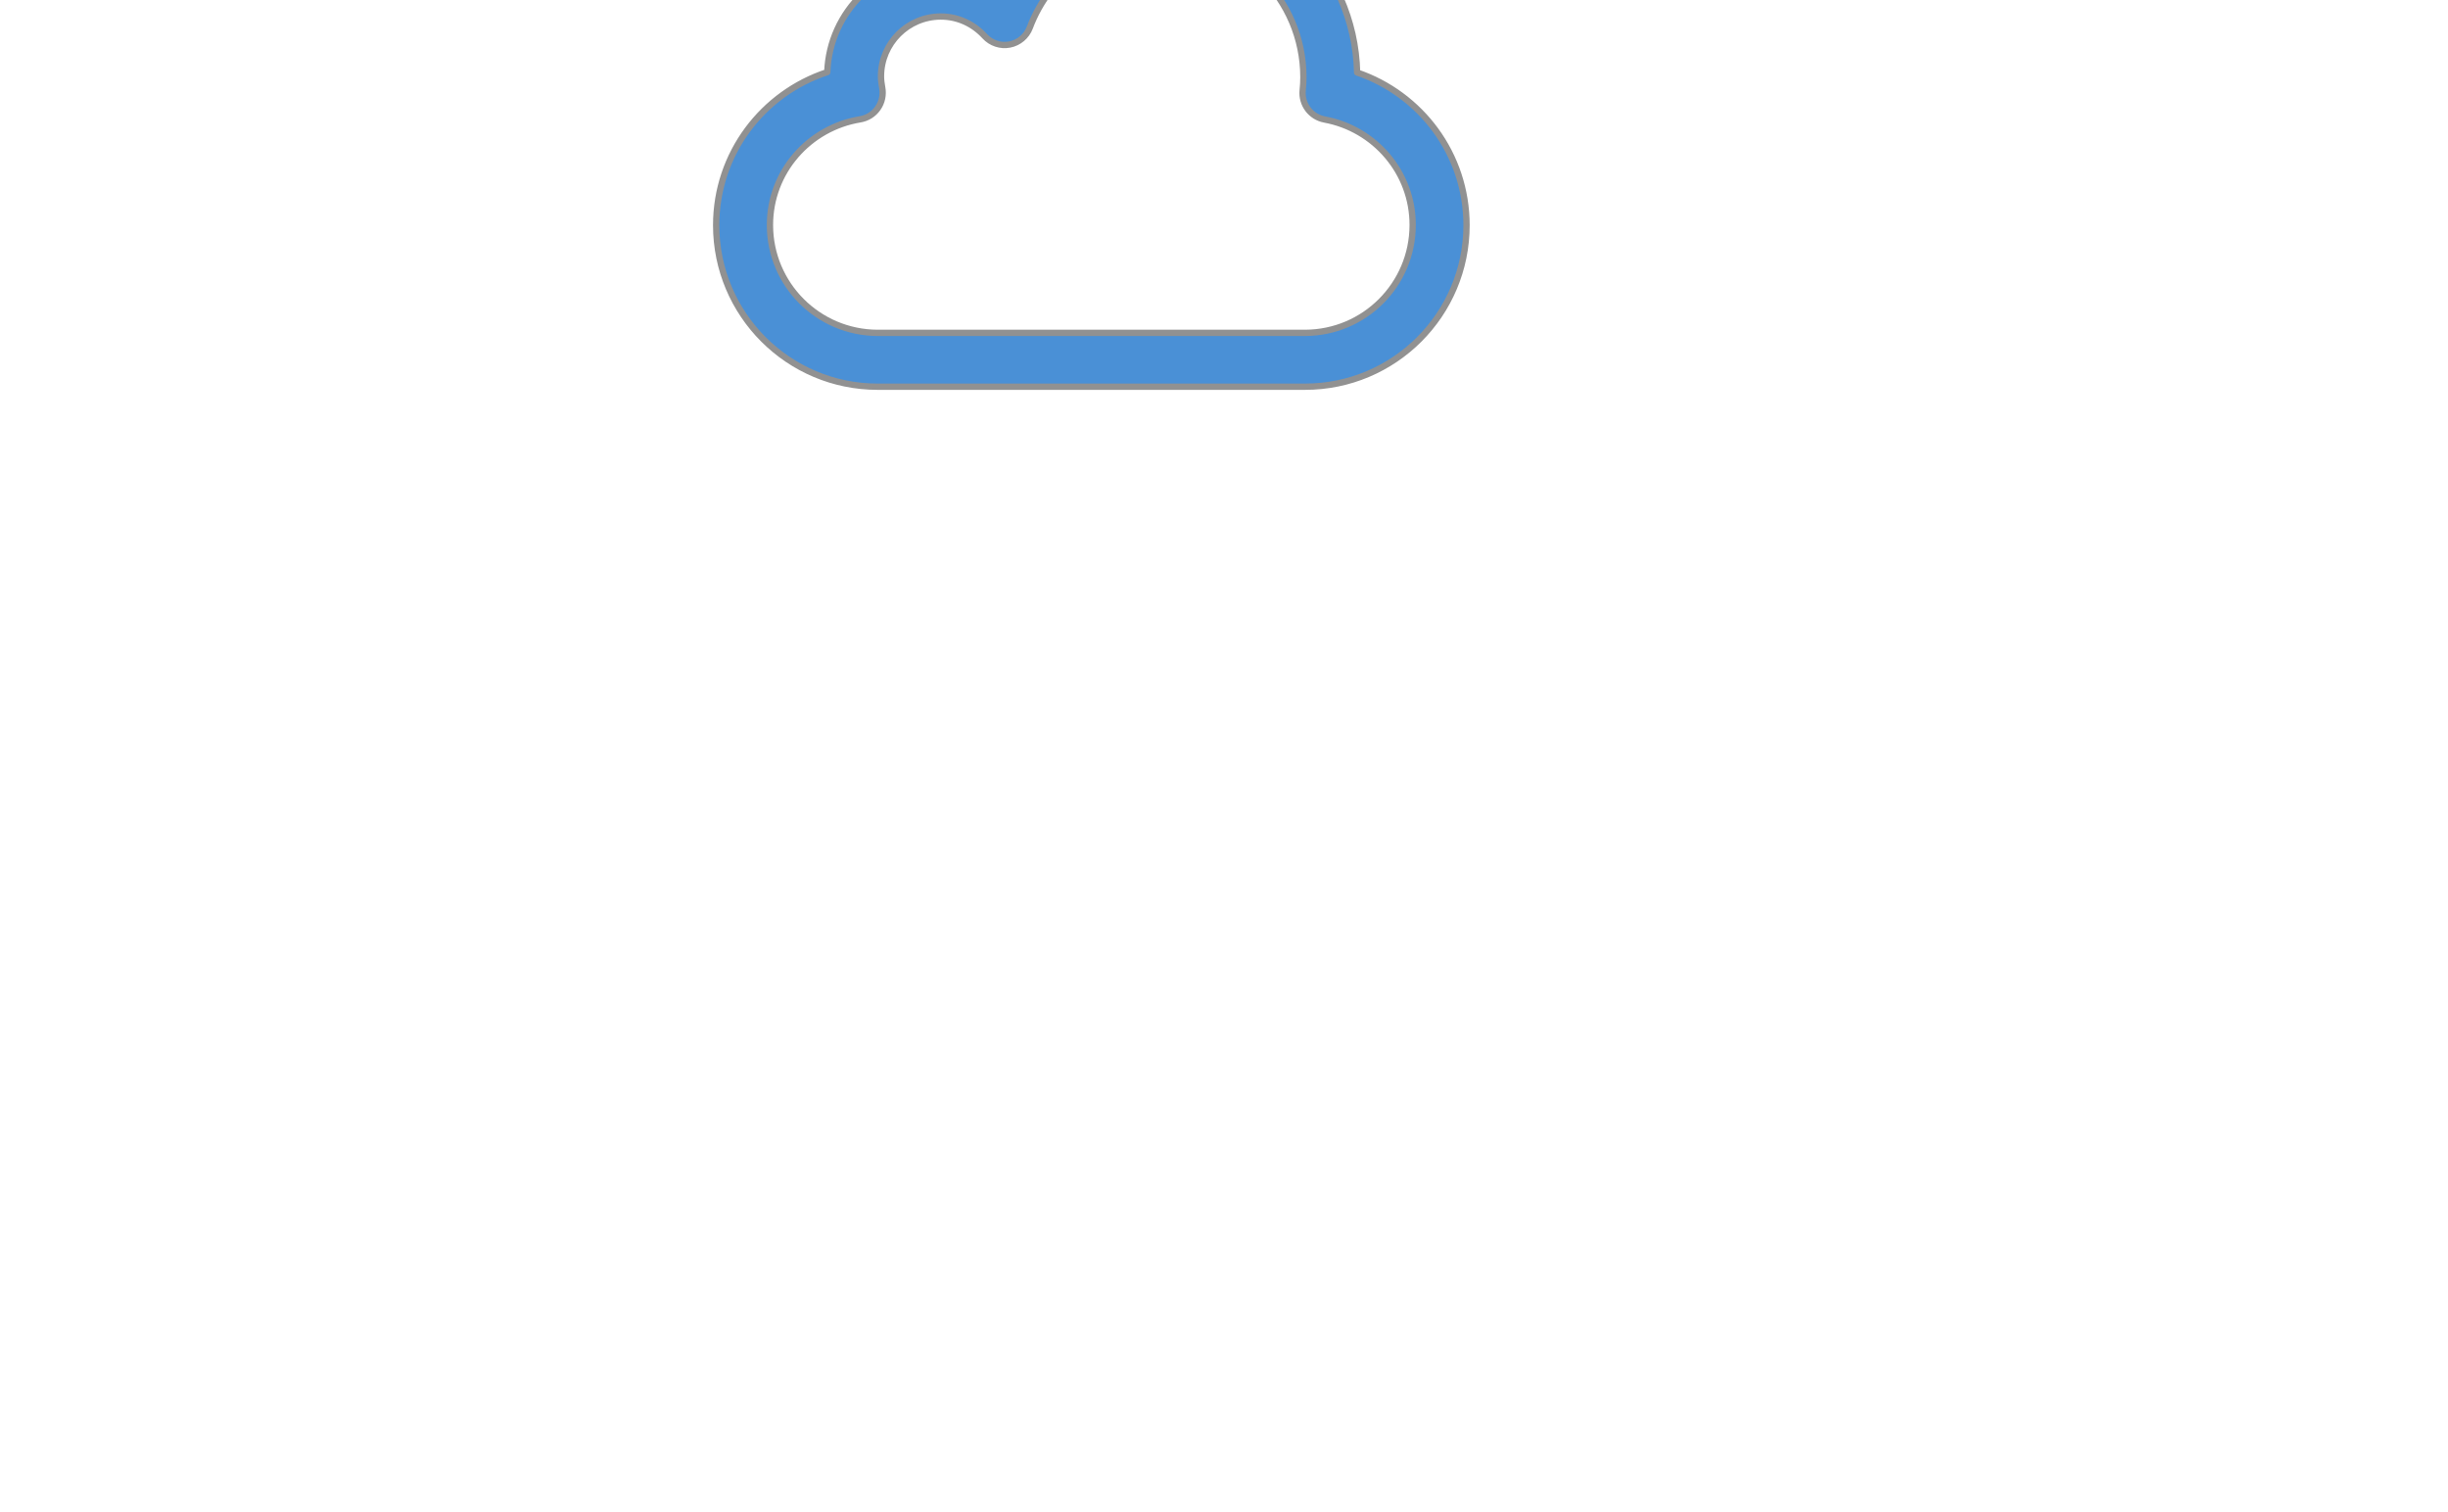 <svg xmlns="http://www.w3.org/2000/svg" xmlns:se="http://svg-edit.googlecode.com" xmlns:xlink="http://www.w3.org/1999/xlink" xmlns:dc="http://purl.org/dc/elements/1.1/" xmlns:cc="http://creativecommons.org/ns#" xmlns:rdf="http://www.w3.org/1999/02/22-rdf-syntax-ns#" xmlns:inkscape="http://www.inkscape.org/namespaces/inkscape" width="777" height="480" style="">                                    <title>my vector image</title>                                    <!-- Created with Vector Paint - http://www.vectorpaint.yaks.com/ https://chrome.google.com/webstore/detail/hnbpdiengicdefcjecjbnjnoifekhgdo -->                                    <rect id="backgroundrect" width="100%" height="100%" x="0" y="0" fill="#FFFFFF" stroke="none"/>                                <g class="currentLayer" style=""><title>Layer 1</title><rect fill="#4a90d6" stroke="#222222" stroke-width="2" stroke-linejoin="round" stroke-dashoffset="" fill-rule="nonzero" id="svg_2" x="34" y="275" width="0" height="0" style="color: rgb(0, 0, 0);"/><path fill="#4a90d6" stroke="#919191" stroke-width="2" stroke-linejoin="round" stroke-dashoffset="" fill-rule="nonzero" marker-start="" marker-mid="" marker-end="" id="svg_1" d="M278.582,122.735 C250.273,122.735 227.313,99.775 227.313,71.466 L227.313,71.466 C227.33,48.746 242.13,29.605 262.577,22.897 L262.577,22.897 C263.287,3.586 279.129,-11.829 298.602,-11.846 L298.602,-11.846 C304.84,-11.846 310.693,-10.222 315.777,-7.428 L315.777,-7.428 C326.595,-25.415 346.282,-37.472 368.823,-37.48 L368.823,-37.48 C402.55,-37.463 429.979,-10.521 430.756,23.009 L430.756,23.009 C450.939,29.879 465.465,48.933 465.482,71.466 L465.482,71.466 C465.482,99.775 442.522,122.735 414.213,122.735 L414.213,122.735 L278.582,122.735 L278.582,122.735 zM420.434,37.928 C416.068,37.116 413.051,33.126 413.47,28.708 L413.47,28.708 C413.615,27.247 413.701,25.837 413.701,24.461 L413.701,24.461 C413.641,-0.31 393.603,-20.356 368.832,-20.39 L368.832,-20.39 C349.615,-20.408 333.268,-8.274 326.868,8.747 L326.868,8.747 C325.826,11.507 323.399,13.567 320.477,14.131 L320.477,14.131 C317.572,14.694 314.547,13.686 312.556,11.49 L312.556,11.49 C309.001,7.619 304.131,5.244 298.602,5.244 L298.602,5.244 C288.135,5.261 279.667,13.729 279.633,24.196 L279.633,24.196 C279.633,25.358 279.778,26.555 280.017,27.819 L280.017,27.819 C280.436,30.092 279.949,32.433 278.624,34.33 L278.624,34.33 C277.3,36.236 275.275,37.501 273.011,37.868 L273.011,37.868 C256.775,40.542 244.368,54.522 244.385,71.458 L244.385,71.458 C244.42,90.333 259.698,105.594 278.573,105.645 L278.573,105.645 L414.213,105.645 C433.089,105.594 448.341,90.333 448.384,71.458 L448.384,71.458 C448.418,54.735 436.336,40.867 420.434,37.928 L420.434,37.928 " style="color: rgb(0, 0, 0);" class="selected" stroke-opacity="1"/></g></svg>